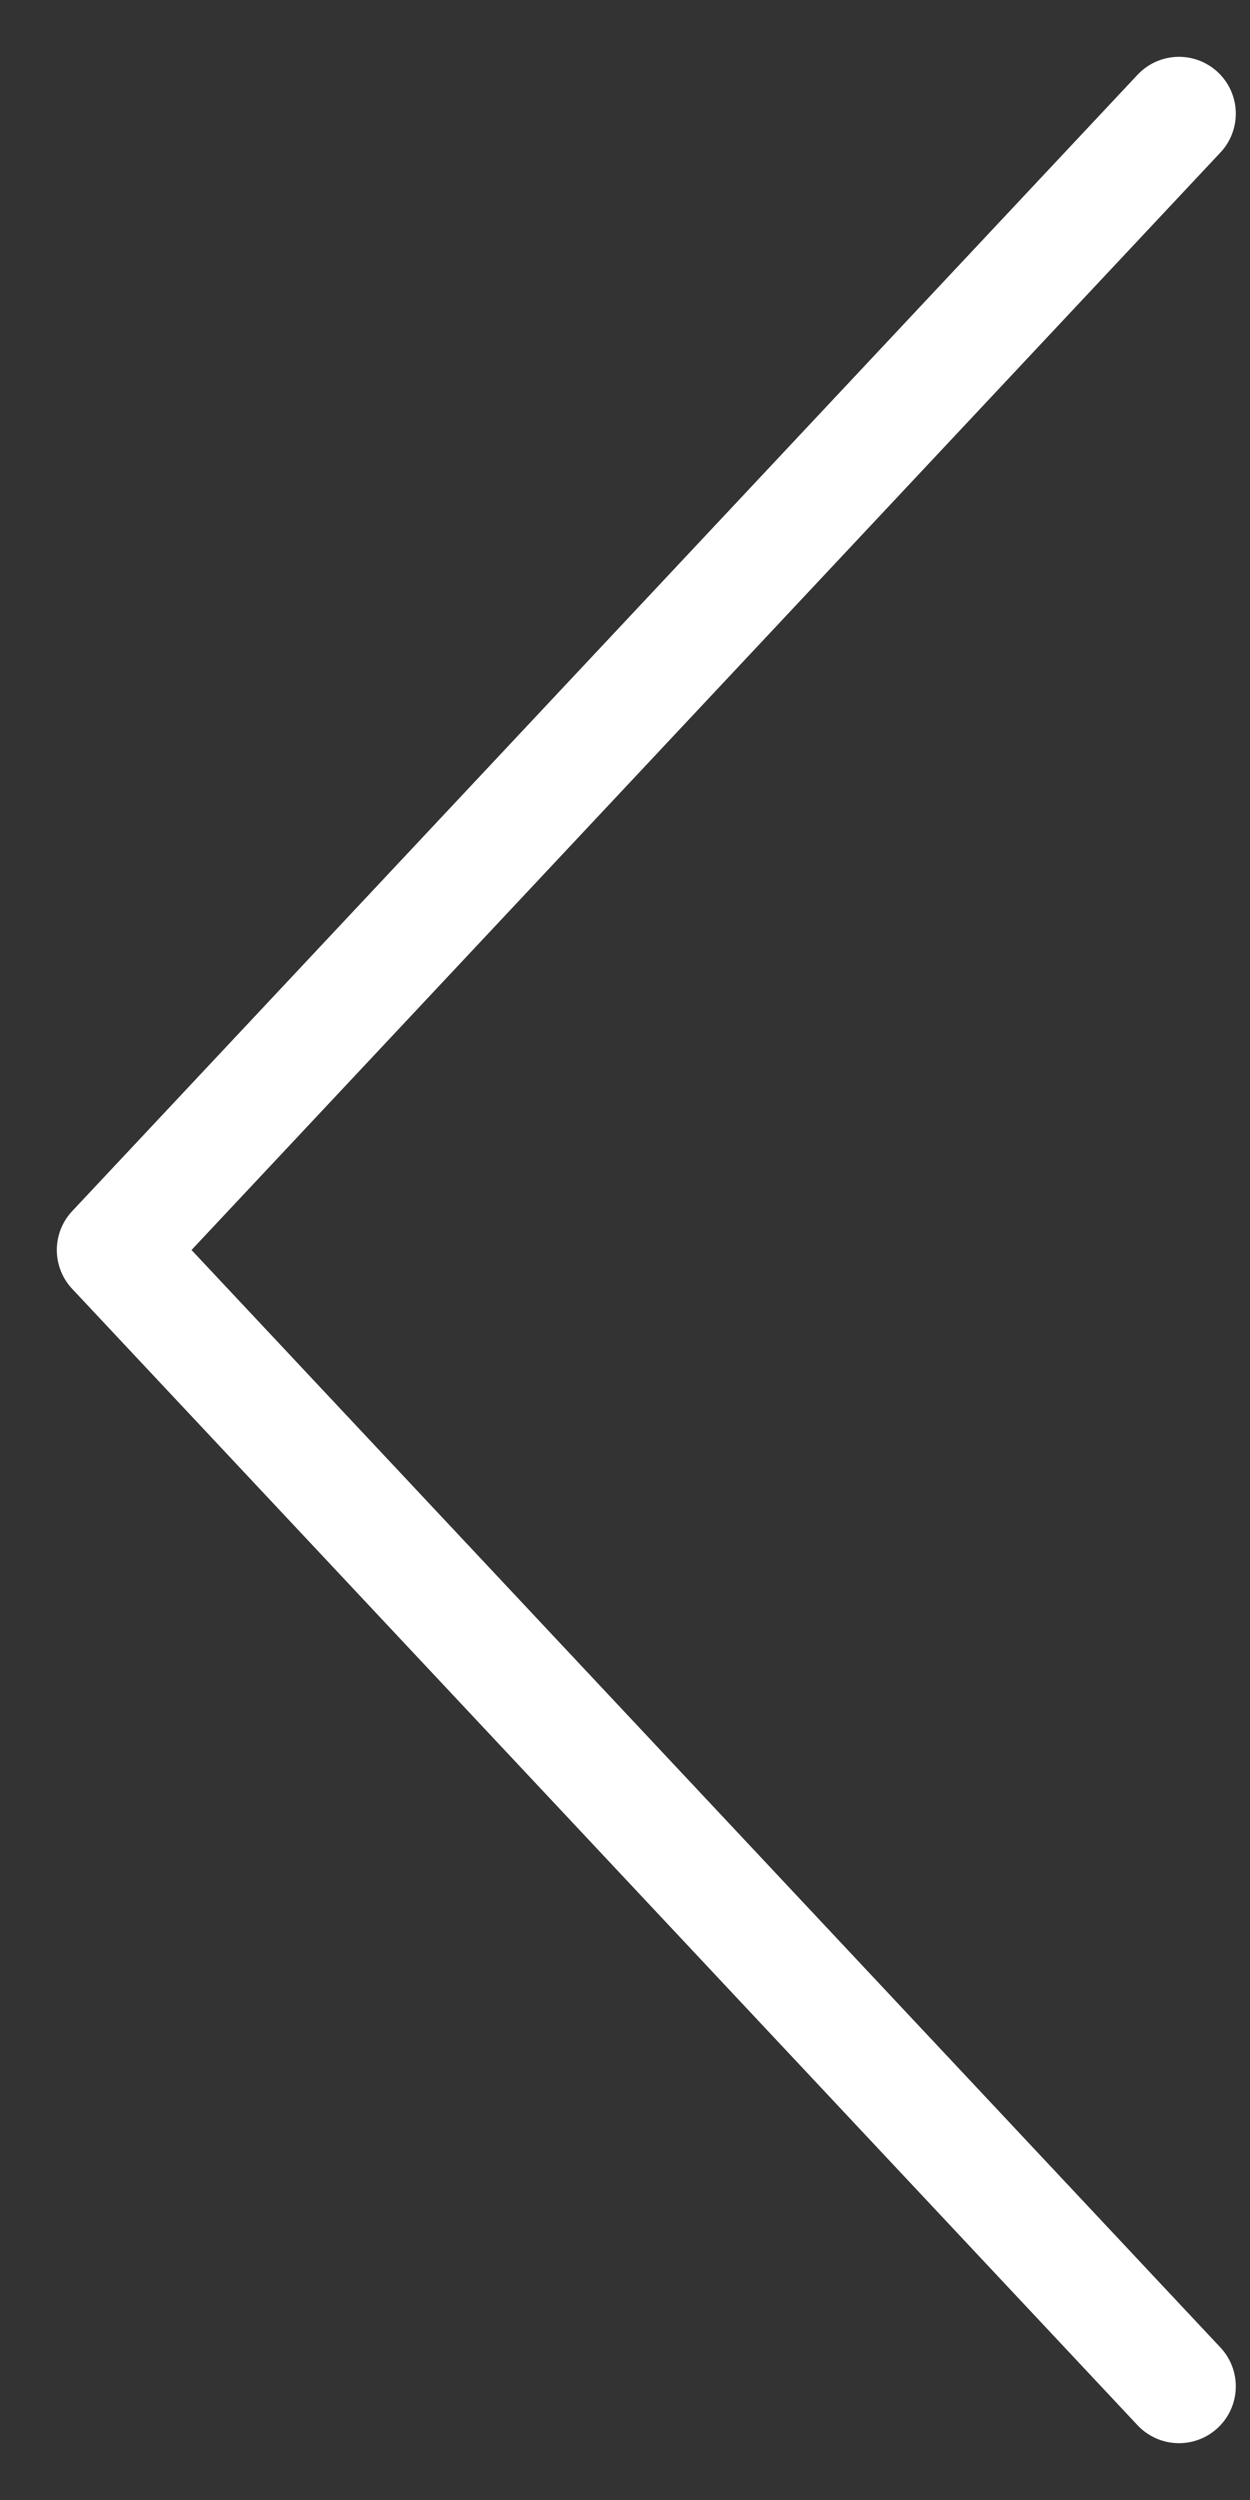 <svg width="11" height="22" viewBox="0 0 11 22" fill="none" xmlns="http://www.w3.org/2000/svg">
  <rect x="0" y="0" width="11" height="22" fill="#333333" stroke="none"/>
  <path d="M10.375 1L1 11L10.375 21" stroke="white" stroke-linecap="round" stroke-linejoin="round"/>
</svg>
